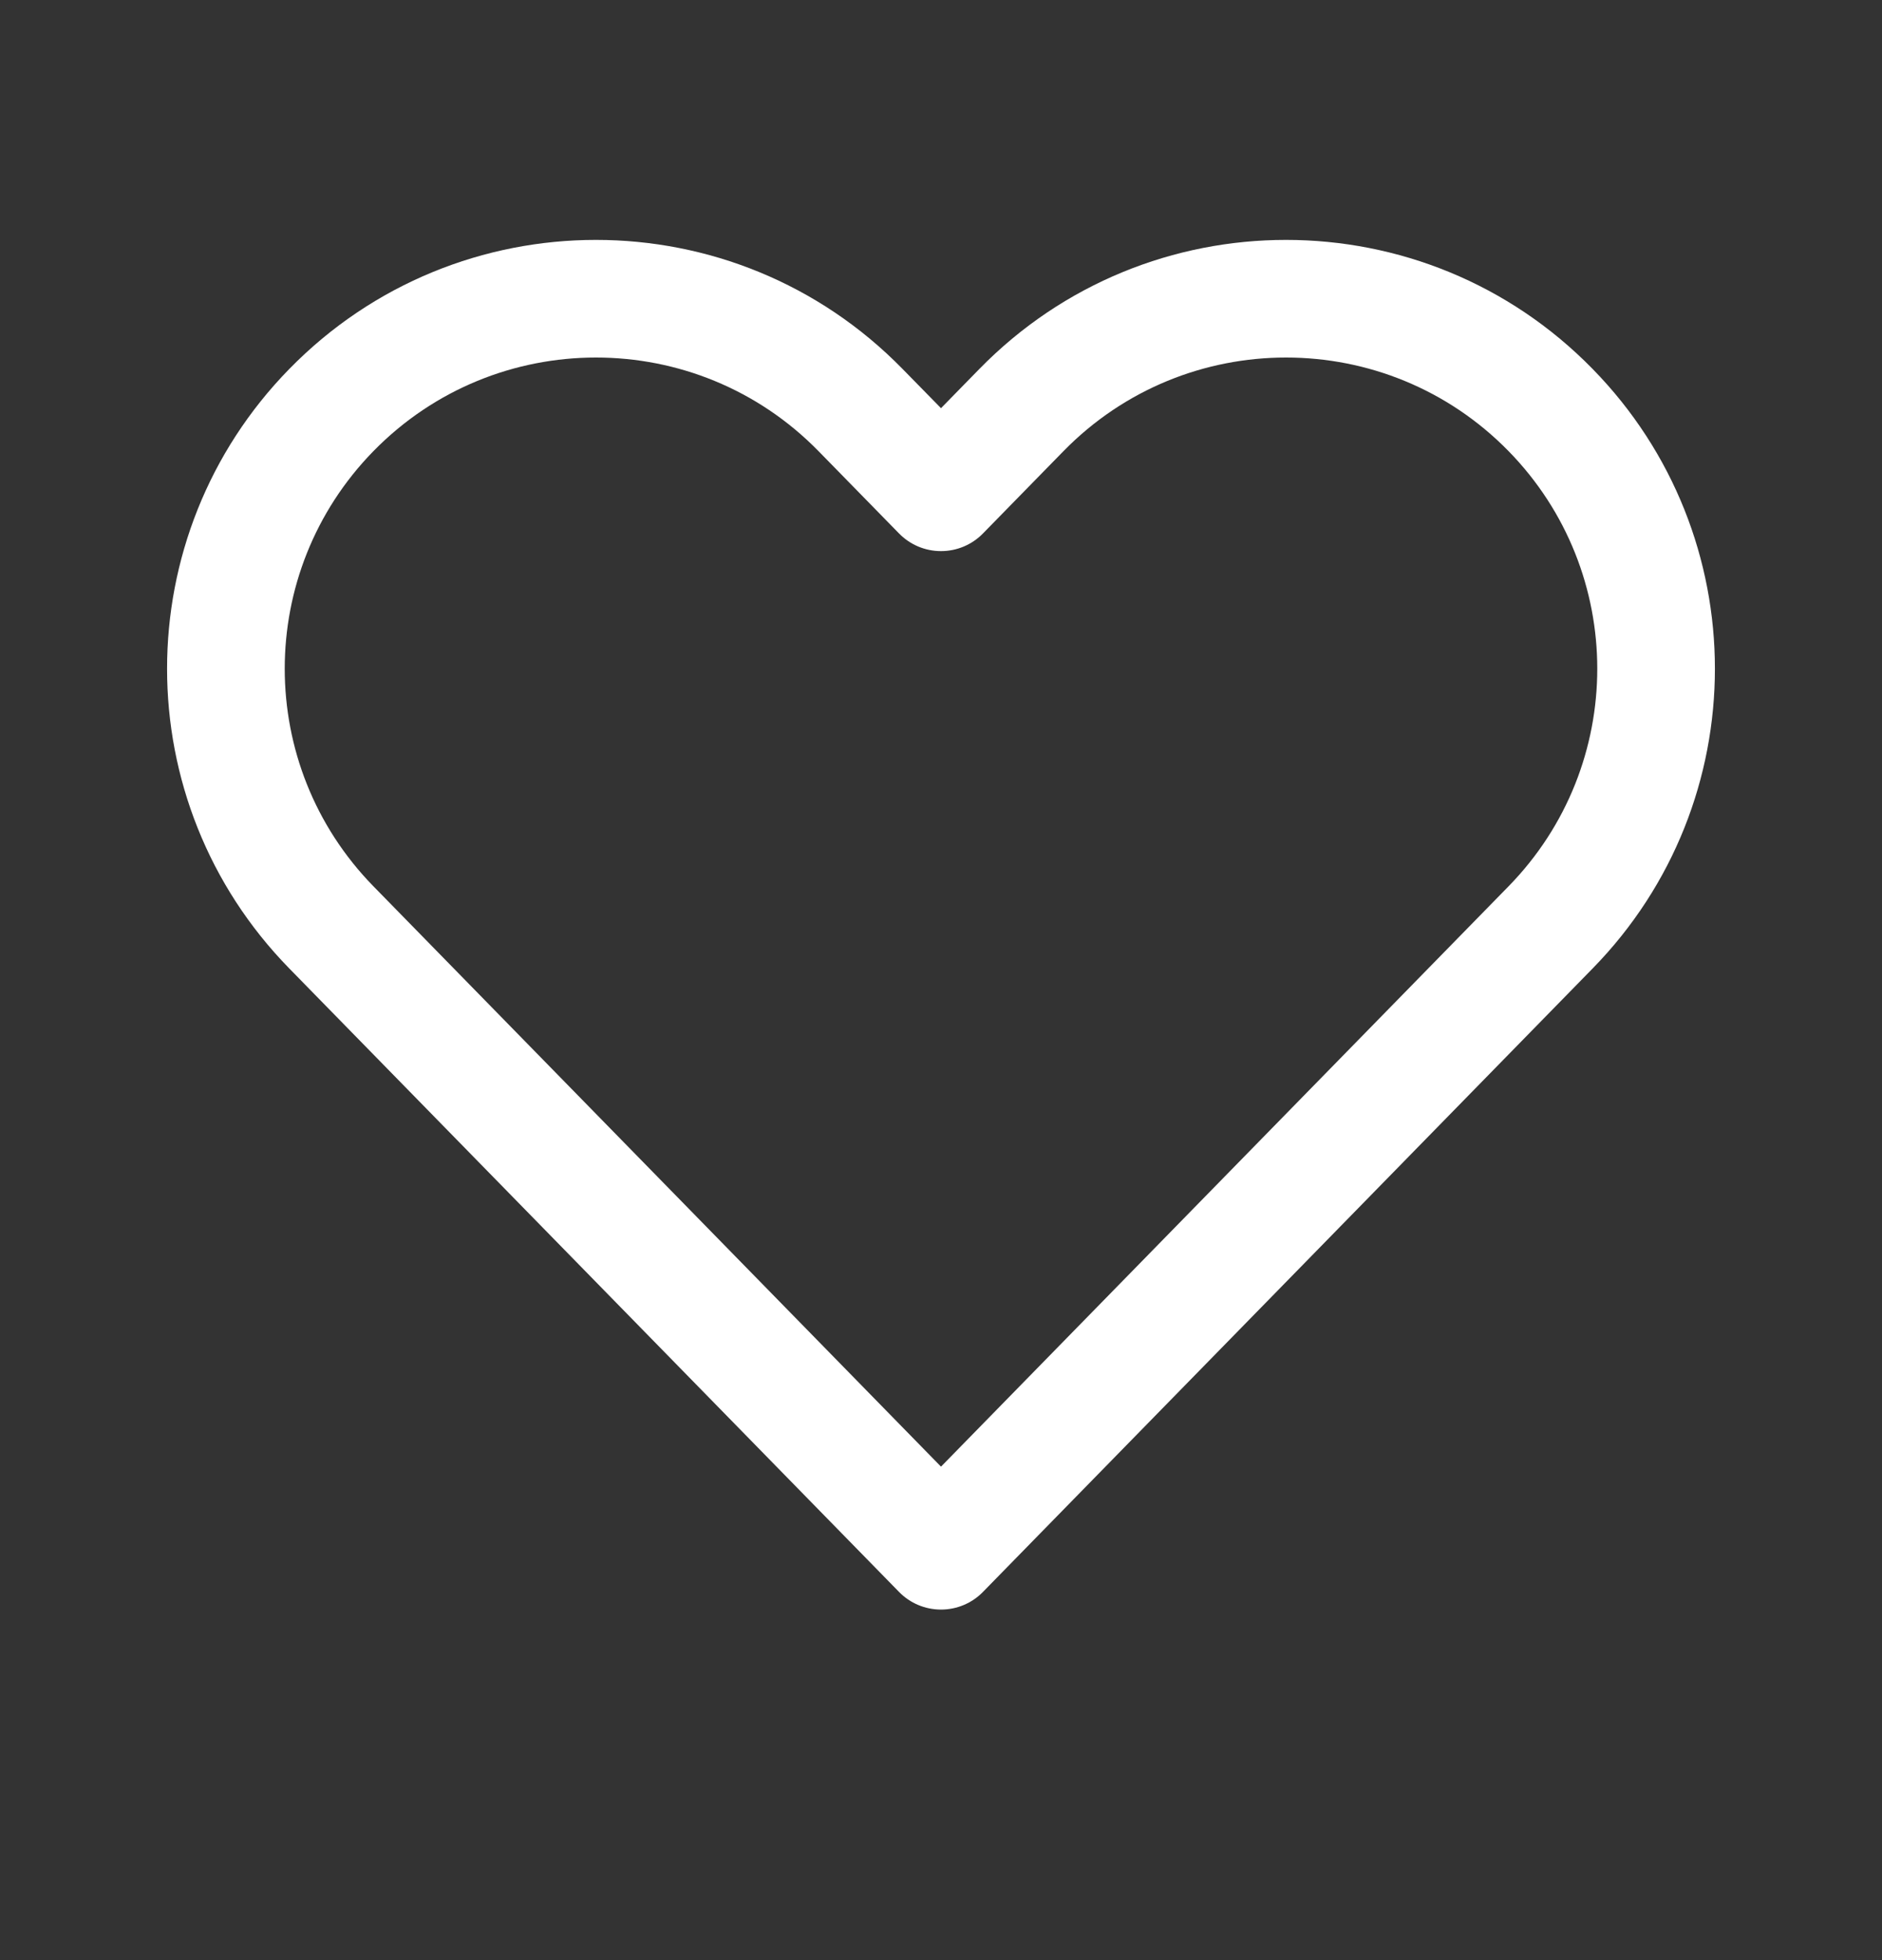 <svg width="24" height="25" viewBox="0 0 24 25" fill="none" xmlns="http://www.w3.org/2000/svg">
<rect x="0" y="0" width="24" height="25" fill="#333333" stroke="none"/>
<path fill-rule="evenodd" clip-rule="evenodd" d="M19.238 5.754C17.681 4.162 15.119 4.162 13.562 5.754L12.536 6.803C12.395 6.948 12.202 7.029 12 7.029C11.798 7.029 11.605 6.948 11.464 6.803L10.438 5.754C8.881 4.162 6.319 4.162 4.762 5.754C3.254 7.297 3.254 9.761 4.762 11.304L12 18.706L19.238 11.304C20.746 9.761 20.746 7.297 19.238 5.754ZM12.489 4.706C14.635 2.511 18.165 2.511 20.31 4.706C22.389 6.831 22.389 10.227 20.31 12.352L12.536 20.303C12.395 20.448 12.202 20.529 12 20.529C11.798 20.529 11.605 20.448 11.464 20.303L3.689 12.352C1.611 10.227 1.611 6.831 3.689 4.706C5.835 2.511 9.365 2.511 11.51 4.706L12 5.206L12.489 4.706Z" fill="white"/>
</svg>
